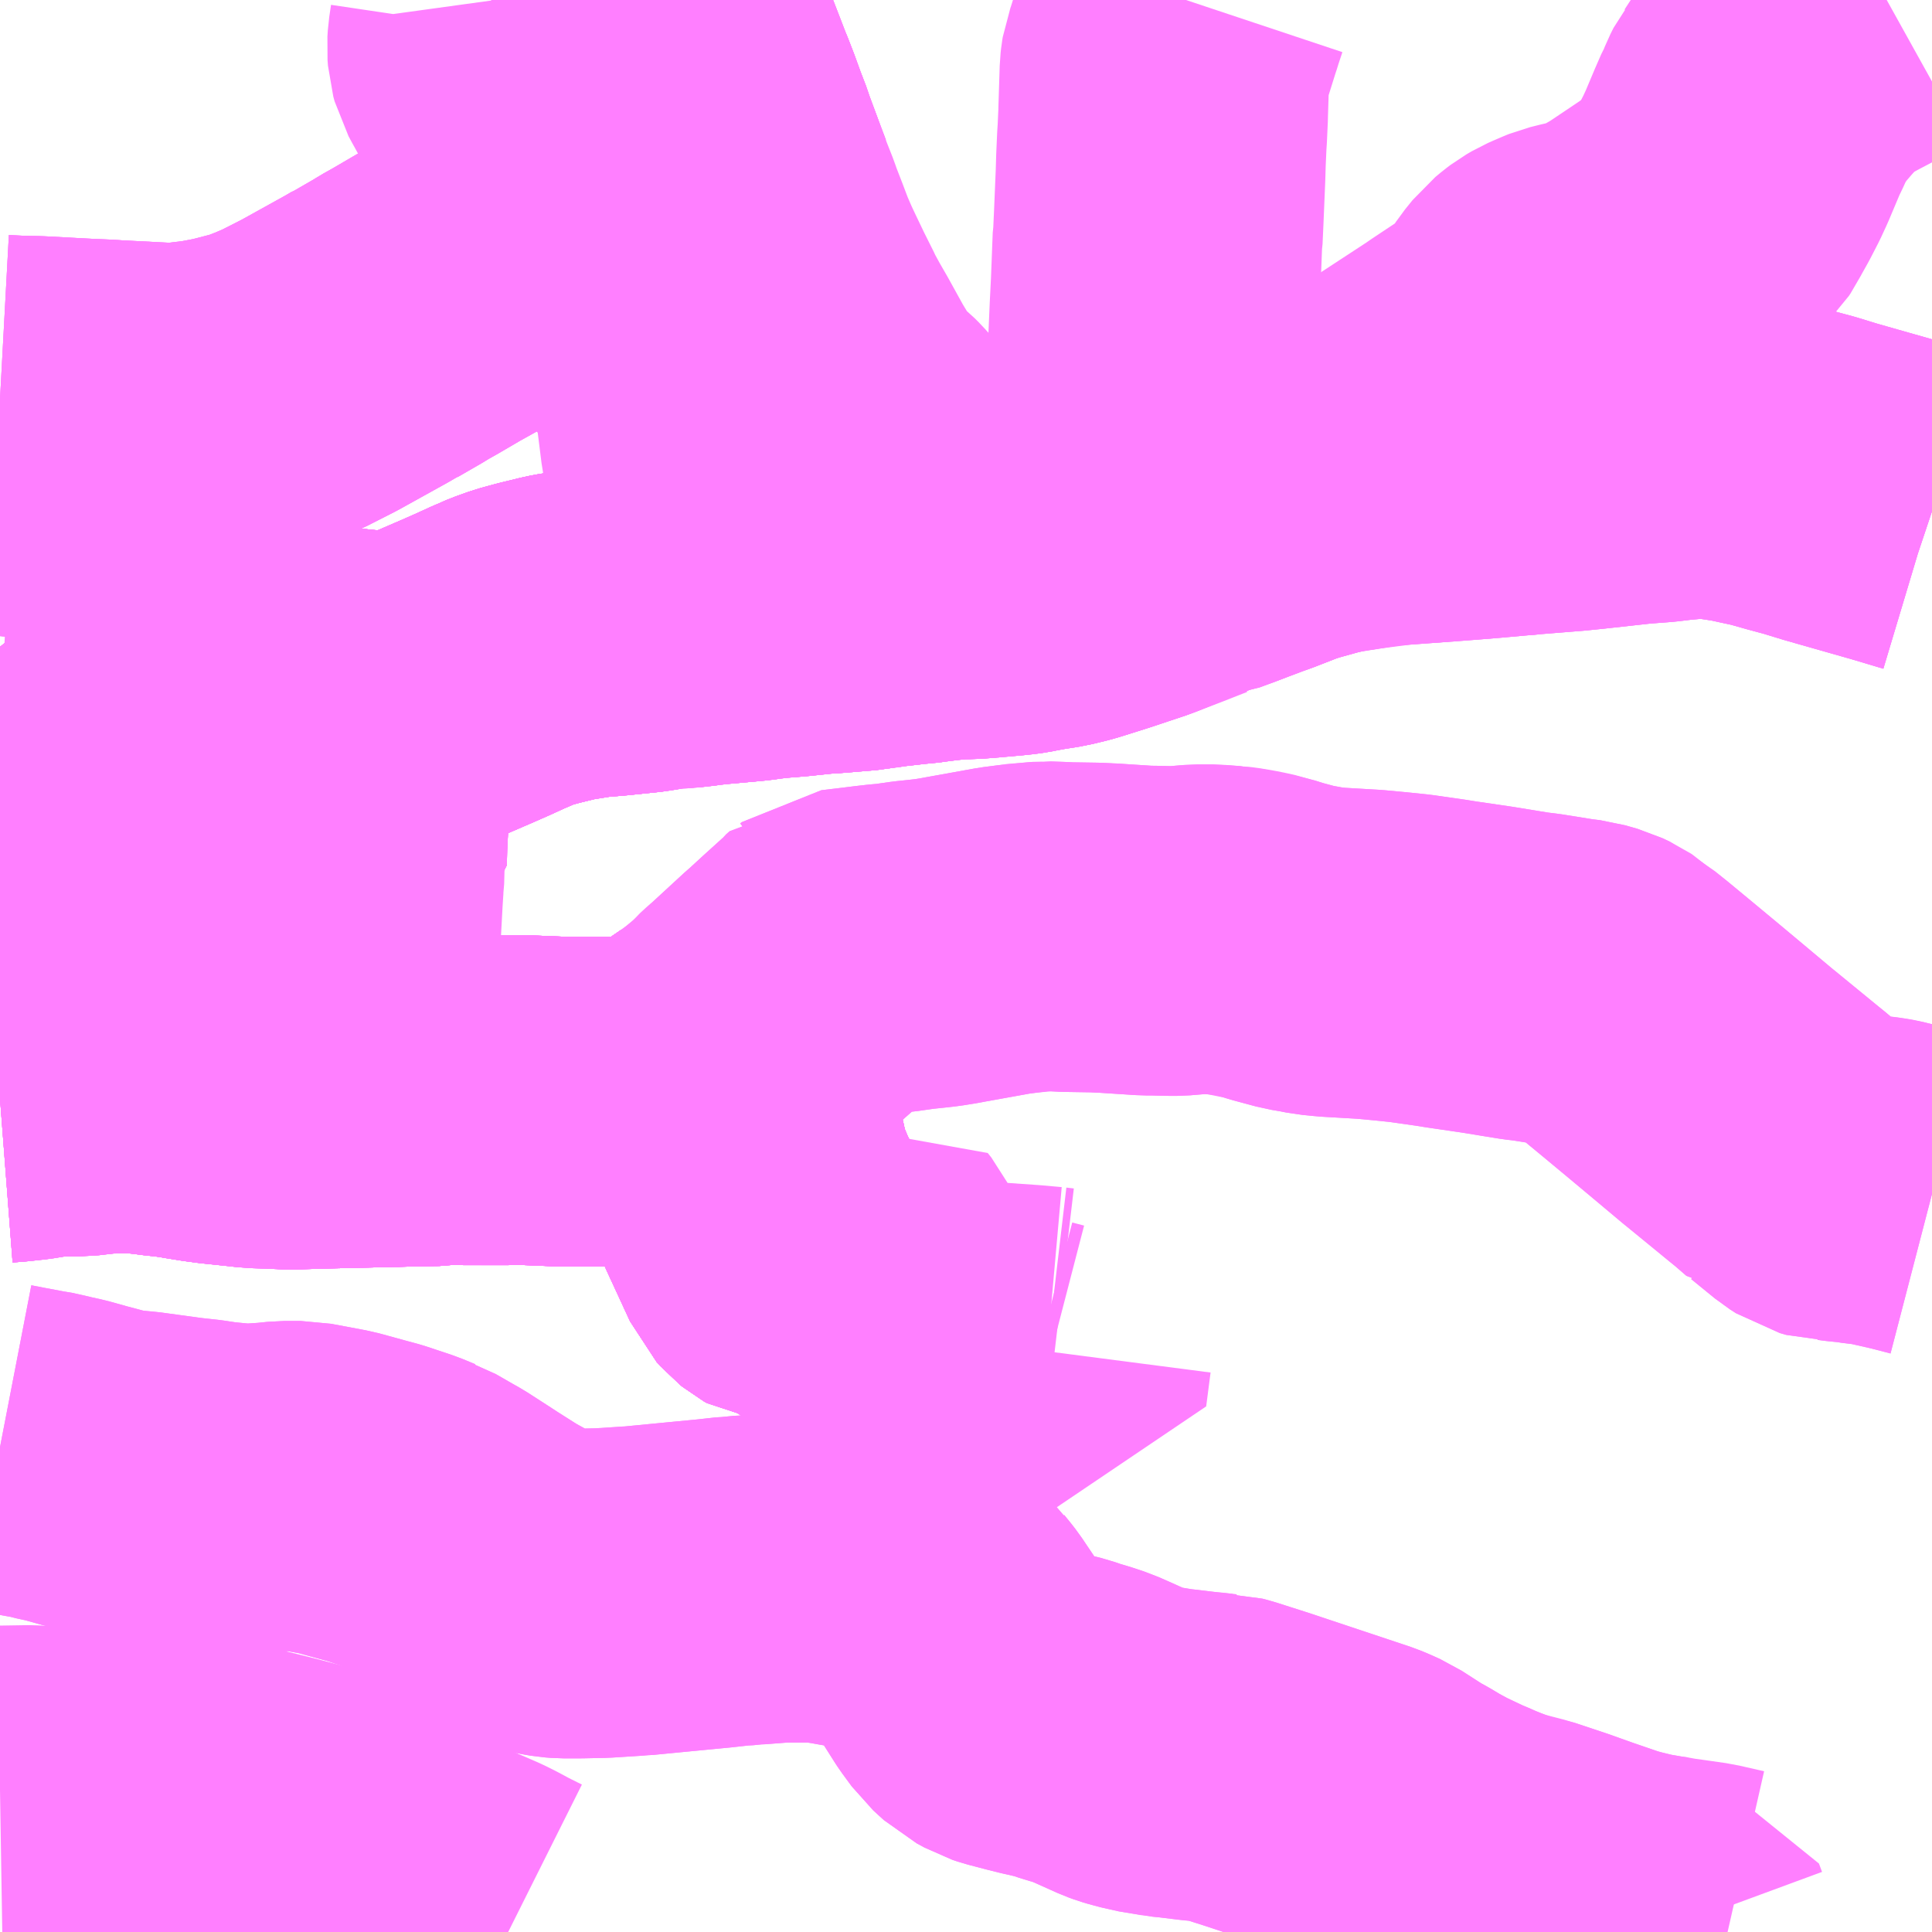 <?xml version="1.0" encoding="UTF-8"?>
<svg  xmlns="http://www.w3.org/2000/svg" xmlns:xlink="http://www.w3.org/1999/xlink" xmlns:go="http://purl.org/svgmap/profile" property="N07_001,N07_002,N07_003,N07_004,N07_005,N07_006,N07_007" viewBox="13825.195 -3713.379 4.395 4.395" go:dataArea="13825.1953125 -3713.37890625 4.39453125 4.39453125" >
<globalCoordinateSystem srsName="http://purl.org/crs/84" transform="matrix(100.0,0.0,0.0,-100.0,0.0,0.0)" />
<defs>
 <g id="p0" >
  <circle cx="0.0" cy="0.0" r="3" stroke="green" stroke-width="0.75" vector-effect="non-scaling-stroke" />
 </g>
</defs>
<g fill="none" fill-rule="evenodd" stroke="#FF00FF" stroke-width="0.75" opacity="0.5" vector-effect="non-scaling-stroke" stroke-linejoin="bevel" >
<path content="1,くびき野バス（株）,宮口線（中央病院・牧区方面）,12.5,10.5,10.5," xlink:title="1" d="M13825.195,-3710.881L13825.221,-3710.883L13825.307,-3710.895L13825.425,-3710.902L13825.49,-3710.903L13825.505,-3710.903L13825.544,-3710.899L13825.566,-3710.896L13825.595,-3710.893L13825.622,-3710.889L13825.633,-3710.887L13825.652,-3710.884L13825.664,-3710.882L13825.694,-3710.878L13825.751,-3710.872L13825.778,-3710.869L13825.812,-3710.868L13825.819,-3710.868L13825.856,-3710.866L13825.919,-3710.868L13826.087,-3710.872L13826.1,-3710.872L13826.117,-3710.873L13826.189,-3710.874L13826.216,-3710.878L13826.299,-3710.876L13826.347,-3710.876L13826.374,-3710.877L13826.472,-3710.873L13826.487,-3710.873L13826.617,-3710.873L13826.671,-3710.873L13826.685,-3710.875L13826.699,-3710.881L13826.712,-3710.889L13826.724,-3710.896L13826.728,-3710.898L13826.735,-3710.901L13826.783,-3710.929L13826.793,-3710.936L13826.818,-3710.953"/>
<path content="1,くびき野バス（株）,宮口線（中央病院・牧区方面）,12.5,10.5,10.5," xlink:title="1" d="M13826.818,-3710.953L13826.836,-3710.931L13826.843,-3710.92L13826.857,-3710.88L13826.86,-3710.868L13826.863,-3710.832L13826.885,-3710.739L13826.892,-3710.705L13826.904,-3710.673L13826.908,-3710.665L13826.915,-3710.647L13826.936,-3710.602L13826.969,-3710.53L13826.977,-3710.521L13826.982,-3710.517L13826.989,-3710.513L13827.014,-3710.51L13827.093,-3710.511L13827.094,-3710.601"/>
<path content="1,くびき野バス（株）,宮口線（中央病院・牧区方面）,12.5,10.5,10.5," xlink:title="1" d="M13826.818,-3710.953L13826.852,-3710.978L13826.893,-3711.012L13826.942,-3711.059L13827.006,-3711.118L13827.012,-3711.123L13827.049,-3711.157L13827.091,-3711.195L13827.094,-3711.199L13827.102,-3711.206L13827.104,-3711.206L13827.108,-3711.209L13827.158,-3711.215L13827.182,-3711.218L13827.208,-3711.221L13827.231,-3711.223L13827.273,-3711.229L13827.302,-3711.232L13827.328,-3711.235L13827.353,-3711.239L13827.369,-3711.242L13827.48,-3711.262L13827.511,-3711.266L13827.573,-3711.272L13827.603,-3711.271L13827.623,-3711.27L13827.687,-3711.269L13827.708,-3711.268L13827.712,-3711.268L13827.726,-3711.267L13827.803,-3711.262L13827.808,-3711.262L13827.818,-3711.262L13827.862,-3711.261L13827.871,-3711.261L13827.919,-3711.265L13827.954,-3711.265L13827.963,-3711.264L13827.992,-3711.262L13827.993,-3711.262L13828.002,-3711.261L13828.02,-3711.258L13828.026,-3711.257L13828.041,-3711.254L13828.059,-3711.25L13828.068,-3711.247L13828.073,-3711.246L13828.098,-3711.238L13828.15,-3711.224L13828.174,-3711.22L13828.194,-3711.216L13828.215,-3711.214L13828.224,-3711.213L13828.31,-3711.208L13828.353,-3711.204L13828.402,-3711.199L13828.472,-3711.189L13828.497,-3711.185L13828.579,-3711.173L13828.634,-3711.164L13828.665,-3711.159L13828.69,-3711.156L13828.765,-3711.144L13828.789,-3711.141L13828.817,-3711.133L13828.834,-3711.125L13828.837,-3711.123L13828.848,-3711.113L13828.887,-3711.084L13828.916,-3711.06L13828.939,-3711.041L13829.004,-3710.987L13829.065,-3710.936L13829.127,-3710.884L13829.247,-3710.786L13829.277,-3710.76L13829.279,-3710.76L13829.333,-3710.716L13829.347,-3710.707L13829.361,-3710.703L13829.376,-3710.703L13829.392,-3710.701L13829.412,-3710.699L13829.421,-3710.698L13829.48,-3710.69L13829.496,-3710.686L13829.54,-3710.676L13829.59,-3710.663"/>
<path content="1,くびき野バス（株）,岡田線,4.0,0.0,0.0," xlink:title="1" d="M13825.517,-3711.439L13825.564,-3711.44L13825.59,-3711.441L13825.606,-3711.442L13825.66,-3711.45L13825.727,-3711.45L13825.756,-3711.449L13825.787,-3711.446L13825.834,-3711.439L13825.841,-3711.438L13825.883,-3711.432L13825.968,-3711.416L13825.973,-3711.42L13825.974,-3711.461L13825.978,-3711.537L13825.987,-3711.584L13825.993,-3711.613L13825.994,-3711.619L13826.013,-3711.709L13826.025,-3711.773L13826.03,-3711.798"/>
<path content="1,くびき野バス（株）,岡田線,4.0,0.0,0.0," xlink:title="1" d="M13825.517,-3711.439L13825.518,-3711.451L13825.517,-3711.502L13825.517,-3711.518L13825.515,-3711.549L13825.515,-3711.569L13825.515,-3711.604L13825.513,-3711.66L13825.521,-3711.695L13825.527,-3711.717L13825.539,-3711.766L13825.542,-3711.781L13825.548,-3711.807L13825.553,-3711.838L13825.593,-3711.836L13825.639,-3711.832L13825.655,-3711.831L13825.681,-3711.828L13825.692,-3711.827L13825.816,-3711.818L13825.843,-3711.815L13825.964,-3711.804L13825.973,-3711.804L13826.03,-3711.798"/>
<path content="1,くびき野バス（株）,岡田線,4.0,0.0,0.0," xlink:title="1" d="M13825.195,-3711.456L13825.28,-3711.451L13825.299,-3711.45L13825.374,-3711.446L13825.432,-3711.444L13825.468,-3711.441L13825.517,-3711.439"/>
<path content="1,くびき野バス（株）,岡田線,4.0,0.0,0.0," xlink:title="1" d="M13826.03,-3711.798L13826.085,-3711.795L13826.102,-3711.796L13826.118,-3711.798L13826.134,-3711.802L13826.169,-3711.815L13826.195,-3711.825L13826.26,-3711.853L13826.294,-3711.868L13826.329,-3711.884L13826.348,-3711.892L13826.352,-3711.894L13826.359,-3711.897L13826.387,-3711.907L13826.42,-3711.916L13826.465,-3711.927L13826.479,-3711.93L13826.536,-3711.939L13826.584,-3711.943L13826.594,-3711.944L13826.661,-3711.951L13826.696,-3711.958L13826.767,-3711.963L13826.788,-3711.966L13826.816,-3711.969L13826.893,-3711.976L13826.903,-3711.977L13826.924,-3711.98L13826.95,-3711.983L13826.999,-3711.987L13827.066,-3711.994L13827.075,-3711.994L13827.159,-3712.001L13827.169,-3712.003L13827.205,-3712.008L13827.257,-3712.014L13827.288,-3712.017L13827.301,-3712.019L13827.311,-3712.02L13827.324,-3712.022L13827.344,-3712.024L13827.363,-3712.026L13827.38,-3712.027L13827.402,-3712.027L13827.439,-3712.03L13827.484,-3712.034L13827.503,-3712.036L13827.517,-3712.038L13827.532,-3712.041L13827.554,-3712.045L13827.592,-3712.051L13827.625,-3712.059L13827.692,-3712.08L13827.776,-3712.108L13827.916,-3712.165L13827.953,-3712.175L13827.991,-3712.19L13828.033,-3712.206L13828.051,-3712.212L13828.11,-3712.235L13828.135,-3712.243L13828.189,-3712.258L13828.218,-3712.265L13828.226,-3712.266L13828.282,-3712.275L13828.351,-3712.284L13828.355,-3712.285L13828.381,-3712.287L13828.477,-3712.294L13828.529,-3712.298L13828.578,-3712.302L13828.645,-3712.308L13828.661,-3712.309L13828.667,-3712.31L13828.767,-3712.318L13828.806,-3712.322L13828.915,-3712.334L13828.968,-3712.338L13829.001,-3712.342L13829.044,-3712.346L13829.063,-3712.348L13829.084,-3712.347L13829.113,-3712.343L13829.159,-3712.336L13829.191,-3712.329L13829.223,-3712.322L13829.269,-3712.309L13829.295,-3712.302L13829.31,-3712.298L13829.359,-3712.283L13829.387,-3712.275L13829.51,-3712.24L13829.557,-3712.226L13829.587,-3712.217L13829.59,-3712.216"/>
<path content="1,くびき野バス（株）,島田線,5.0,5.0,5.0," xlink:title="1" d="M13825.195,-3709.306L13825.257,-3709.307L13825.264,-3709.307L13825.298,-3709.305L13825.417,-3709.301L13825.503,-3709.297L13825.545,-3709.295L13825.56,-3709.295L13825.599,-3709.293L13825.622,-3709.29L13825.635,-3709.288L13825.676,-3709.279L13825.716,-3709.269L13825.737,-3709.263L13825.786,-3709.251L13825.822,-3709.242L13825.845,-3709.236L13825.864,-3709.231L13825.911,-3709.218L13825.936,-3709.211L13825.939,-3709.21L13825.969,-3709.19L13826.002,-3709.17L13826.041,-3709.144L13826.09,-3709.112L13826.126,-3709.089L13826.197,-3709.058L13826.209,-3709.052L13826.269,-3709.026L13826.289,-3709.016L13826.317,-3709.001L13826.351,-3708.984"/>
<path content="1,くびき野バス（株）,水科線,4.0,0.0,0.0," xlink:title="1" d="M13825.517,-3711.439L13825.564,-3711.44L13825.606,-3711.442L13825.66,-3711.45L13825.727,-3711.45L13825.756,-3711.449L13825.787,-3711.446L13825.834,-3711.439L13825.845,-3711.437L13825.883,-3711.432L13825.968,-3711.416L13825.973,-3711.42L13825.974,-3711.461L13825.978,-3711.537L13825.987,-3711.584L13825.993,-3711.613L13825.994,-3711.619L13826.013,-3711.709L13826.025,-3711.773L13826.03,-3711.798"/>
<path content="1,くびき野バス（株）,水科線,4.0,0.0,0.0," xlink:title="1" d="M13825.517,-3711.439L13825.518,-3711.451L13825.517,-3711.502L13825.517,-3711.518L13825.515,-3711.549L13825.515,-3711.569L13825.515,-3711.604L13825.513,-3711.66L13825.521,-3711.695L13825.527,-3711.717L13825.539,-3711.766L13825.542,-3711.781L13825.548,-3711.807L13825.553,-3711.838L13825.593,-3711.836L13825.639,-3711.832L13825.655,-3711.831L13825.681,-3711.828L13825.692,-3711.827L13825.816,-3711.818L13825.843,-3711.815L13825.964,-3711.804L13825.973,-3711.804L13826.03,-3711.798"/>
<path content="1,くびき野バス（株）,水科線,4.0,0.0,0.0," xlink:title="1" d="M13825.195,-3711.456L13825.28,-3711.451L13825.299,-3711.45L13825.374,-3711.446L13825.432,-3711.444L13825.468,-3711.441L13825.517,-3711.439"/>
<path content="1,くびき野バス（株）,水科線,4.0,0.0,0.0," xlink:title="1" d="M13826.03,-3711.798L13826.085,-3711.795L13826.118,-3711.798L13826.134,-3711.802L13826.169,-3711.815L13826.195,-3711.825L13826.26,-3711.853L13826.294,-3711.868L13826.329,-3711.884L13826.348,-3711.892L13826.352,-3711.894L13826.359,-3711.897L13826.387,-3711.907L13826.42,-3711.916L13826.465,-3711.927L13826.479,-3711.93L13826.536,-3711.939L13826.584,-3711.943L13826.594,-3711.944L13826.661,-3711.951L13826.696,-3711.958L13826.767,-3711.963L13826.788,-3711.966L13826.816,-3711.969L13826.893,-3711.976L13826.903,-3711.977L13826.924,-3711.98L13826.95,-3711.983L13826.999,-3711.987L13827.066,-3711.994L13827.075,-3711.994L13827.159,-3712.001L13827.169,-3712.003L13827.205,-3712.008L13827.257,-3712.014L13827.288,-3712.017L13827.301,-3712.019L13827.311,-3712.02L13827.324,-3712.022L13827.344,-3712.024L13827.363,-3712.026L13827.38,-3712.027L13827.402,-3712.027L13827.439,-3712.03L13827.484,-3712.034L13827.503,-3712.036L13827.517,-3712.038L13827.532,-3712.041L13827.554,-3712.045L13827.592,-3712.051L13827.625,-3712.059L13827.692,-3712.08L13827.776,-3712.108L13827.839,-3712.132L13827.895,-3712.154L13827.902,-3712.156L13827.916,-3712.165L13827.928,-3712.166L13828.051,-3712.212L13828.11,-3712.235L13828.135,-3712.243L13828.189,-3712.258L13828.218,-3712.265L13828.234,-3712.268L13828.262,-3712.273L13828.269,-3712.274L13828.282,-3712.275L13828.302,-3712.279L13828.342,-3712.284L13828.351,-3712.284L13828.355,-3712.285L13828.381,-3712.287L13828.477,-3712.294L13828.529,-3712.298L13828.578,-3712.302L13828.645,-3712.308L13828.661,-3712.309L13828.667,-3712.31L13828.767,-3712.318L13828.806,-3712.322L13828.915,-3712.334L13828.968,-3712.338L13829.001,-3712.342L13829.044,-3712.346L13829.063,-3712.348L13829.084,-3712.347L13829.113,-3712.343L13829.159,-3712.336L13829.162,-3712.335L13829.223,-3712.322L13829.269,-3712.309L13829.295,-3712.302L13829.31,-3712.298L13829.359,-3712.283L13829.387,-3712.275L13829.51,-3712.24L13829.557,-3712.226L13829.587,-3712.217L13829.59,-3712.216"/>
<path content="1,くびき野バス（株）,清里線_01_on,3.5,3.0,3.0," xlink:title="1" d="M13825.195,-3710.087L13825.226,-3710.081L13825.274,-3710.072L13825.298,-3710.068L13825.312,-3710.064L13825.344,-3710.057L13825.387,-3710.045L13825.436,-3710.032L13825.456,-3710.027L13825.468,-3710.024L13825.509,-3710.022L13825.61,-3710.008L13825.612,-3710.008L13825.649,-3710.004L13825.669,-3710.001L13825.681,-3709.999L13825.722,-3709.995L13825.747,-3709.993L13825.768,-3709.993L13825.813,-3709.996L13825.842,-3709.999L13825.879,-3709.999L13825.959,-3709.984L13826.021,-3709.967L13826.047,-3709.96L13826.104,-3709.941L13826.133,-3709.929L13826.136,-3709.928L13826.176,-3709.905L13826.192,-3709.896L13826.237,-3709.867L13826.26,-3709.852L13826.301,-3709.826L13826.317,-3709.816L13826.375,-3709.784L13826.401,-3709.771L13826.425,-3709.763L13826.452,-3709.757L13826.464,-3709.755L13826.477,-3709.754L13826.515,-3709.754L13826.564,-3709.755L13826.627,-3709.759L13826.639,-3709.76L13826.644,-3709.76L13826.716,-3709.767L13826.82,-3709.777L13826.865,-3709.782L13826.871,-3709.782L13826.901,-3709.785L13826.907,-3709.785L13826.972,-3709.79L13827.042,-3709.79L13827.076,-3709.788L13827.092,-3709.785L13827.1,-3709.784L13827.122,-3709.78L13827.18,-3709.77L13827.198,-3709.767L13827.21,-3709.765L13827.219,-3709.762L13827.23,-3709.759L13827.24,-3709.756L13827.246,-3709.754L13827.269,-3709.743L13827.278,-3709.738L13827.298,-3709.724L13827.319,-3709.705L13827.325,-3709.696L13827.338,-3709.68L13827.345,-3709.671L13827.38,-3709.619L13827.411,-3709.57L13827.413,-3709.567L13827.435,-3709.537L13827.447,-3709.526L13827.458,-3709.516L13827.471,-3709.509L13827.48,-3709.504L13827.492,-3709.5L13827.534,-3709.489L13827.558,-3709.483L13827.576,-3709.479L13827.605,-3709.472L13827.609,-3709.471L13827.635,-3709.462L13827.65,-3709.458L13827.68,-3709.448L13827.705,-3709.437L13827.754,-3709.415L13827.765,-3709.411L13827.775,-3709.408L13827.783,-3709.406L13827.794,-3709.403L13827.801,-3709.401L13827.813,-3709.399L13827.85,-3709.393L13827.854,-3709.392L13827.874,-3709.39L13827.922,-3709.384L13827.962,-3709.38L13827.97,-3709.38L13827.985,-3709.376L13828.057,-3709.353L13828.081,-3709.345L13828.099,-3709.339L13828.285,-3709.277L13828.297,-3709.272L13828.317,-3709.263L13828.373,-3709.227L13828.395,-3709.215L13828.42,-3709.2L13828.453,-3709.182L13828.508,-3709.156L13828.525,-3709.149L13828.543,-3709.141L13828.563,-3709.133L13828.576,-3709.128L13828.597,-3709.12L13828.659,-3709.104L13828.731,-3709.08L13828.787,-3709.06L13828.857,-3709.036L13828.883,-3709.029L13828.924,-3709.019L13828.937,-3709.017L13828.96,-3709.013L13828.981,-3709.01L13828.988,-3708.991L13828.991,-3708.984"/>
<path content="1,くびき野バス（株）,清里線_02_on,7.5,4.0,4.0," xlink:title="1" d="M13825.195,-3710.087L13825.226,-3710.081L13825.274,-3710.072L13825.298,-3710.068L13825.312,-3710.064L13825.344,-3710.057L13825.387,-3710.045L13825.436,-3710.032L13825.456,-3710.027L13825.509,-3710.022L13825.612,-3710.008L13825.649,-3710.004L13825.669,-3710.001L13825.681,-3709.999L13825.722,-3709.995L13825.747,-3709.993L13825.768,-3709.993L13825.813,-3709.996L13825.842,-3709.999L13825.879,-3709.999L13825.959,-3709.984L13826.021,-3709.967L13826.047,-3709.96L13826.104,-3709.941L13826.133,-3709.929L13826.136,-3709.928L13826.176,-3709.905L13826.192,-3709.896L13826.237,-3709.867L13826.26,-3709.852L13826.301,-3709.826L13826.317,-3709.816L13826.375,-3709.784L13826.401,-3709.771L13826.425,-3709.763L13826.452,-3709.757L13826.464,-3709.755L13826.477,-3709.754L13826.515,-3709.754L13826.564,-3709.755L13826.627,-3709.759L13826.639,-3709.76L13826.644,-3709.76L13826.716,-3709.767L13826.82,-3709.777L13826.865,-3709.782L13826.871,-3709.782L13826.901,-3709.785L13826.907,-3709.785L13826.972,-3709.79L13827.042,-3709.79L13827.076,-3709.788L13827.092,-3709.785L13827.1,-3709.784L13827.122,-3709.78L13827.18,-3709.77L13827.198,-3709.767L13827.21,-3709.765L13827.219,-3709.762L13827.23,-3709.759L13827.24,-3709.756L13827.246,-3709.754L13827.269,-3709.743L13827.278,-3709.738L13827.298,-3709.724L13827.319,-3709.705L13827.325,-3709.696L13827.338,-3709.68L13827.345,-3709.671L13827.38,-3709.619L13827.413,-3709.567L13827.435,-3709.537L13827.447,-3709.526L13827.458,-3709.516L13827.471,-3709.509L13827.48,-3709.504L13827.492,-3709.5L13827.534,-3709.489L13827.558,-3709.483L13827.576,-3709.479L13827.605,-3709.472L13827.609,-3709.471L13827.635,-3709.462L13827.65,-3709.458L13827.68,-3709.448L13827.705,-3709.437L13827.754,-3709.415L13827.765,-3709.411L13827.775,-3709.408L13827.783,-3709.406L13827.794,-3709.403L13827.801,-3709.401L13827.813,-3709.399L13827.854,-3709.392L13827.874,-3709.39L13827.925,-3709.384L13827.938,-3709.383L13827.962,-3709.38L13827.97,-3709.38L13827.985,-3709.376L13828.057,-3709.353L13828.081,-3709.345L13828.099,-3709.339L13828.285,-3709.277L13828.297,-3709.272L13828.317,-3709.263L13828.373,-3709.227L13828.395,-3709.215L13828.42,-3709.2L13828.453,-3709.182L13828.508,-3709.156L13828.525,-3709.149L13828.543,-3709.141L13828.563,-3709.133L13828.576,-3709.128L13828.612,-3709.115L13828.629,-3709.109L13828.659,-3709.104L13828.731,-3709.08L13828.787,-3709.06L13828.857,-3709.036L13828.883,-3709.029L13828.924,-3709.019L13828.937,-3709.017L13828.96,-3709.013L13828.981,-3709.01L13828.99,-3709.008L13829.019,-3709.004L13829.068,-3708.997L13829.081,-3708.994L13829.125,-3708.984"/>
<path content="1,くびき野バス（株）,真砂線（三和区方面）,4.0,0.0,0.0," xlink:title="1" d="M13825.517,-3711.439L13825.564,-3711.44L13825.59,-3711.441L13825.606,-3711.442L13825.66,-3711.45L13825.727,-3711.45L13825.756,-3711.449L13825.787,-3711.446L13825.834,-3711.439L13825.916,-3711.426L13825.929,-3711.423L13825.968,-3711.416L13825.973,-3711.42L13825.974,-3711.461L13825.978,-3711.537L13825.987,-3711.584L13825.993,-3711.613L13825.994,-3711.619L13826.013,-3711.709L13826.025,-3711.773L13826.03,-3711.798"/>
<path content="1,くびき野バス（株）,真砂線（三和区方面）,4.0,0.0,0.0," xlink:title="1" d="M13825.517,-3711.439L13825.518,-3711.451L13825.517,-3711.502L13825.517,-3711.518L13825.515,-3711.549L13825.515,-3711.569L13825.515,-3711.604L13825.513,-3711.66L13825.521,-3711.695L13825.527,-3711.717L13825.539,-3711.766L13825.542,-3711.781L13825.548,-3711.807L13825.553,-3711.838L13825.593,-3711.836L13825.639,-3711.832L13825.655,-3711.831L13825.681,-3711.828L13825.692,-3711.827L13825.816,-3711.818L13825.843,-3711.815L13825.964,-3711.804L13825.973,-3711.804L13826.03,-3711.798"/>
<path content="1,くびき野バス（株）,真砂線（三和区方面）,4.0,0.0,0.0," xlink:title="1" d="M13825.195,-3711.456L13825.28,-3711.451L13825.299,-3711.45L13825.374,-3711.446L13825.432,-3711.444L13825.468,-3711.441L13825.517,-3711.439"/>
<path content="1,くびき野バス（株）,真砂線（三和区方面）,4.0,0.0,0.0," xlink:title="1" d="M13826.03,-3711.798L13826.085,-3711.795L13826.102,-3711.796L13826.118,-3711.798L13826.134,-3711.802L13826.169,-3711.815L13826.195,-3711.825L13826.26,-3711.853L13826.294,-3711.868L13826.329,-3711.884L13826.348,-3711.892L13826.352,-3711.894L13826.359,-3711.897L13826.387,-3711.907L13826.42,-3711.916L13826.465,-3711.927L13826.479,-3711.93L13826.536,-3711.939L13826.584,-3711.943L13826.594,-3711.944L13826.661,-3711.951L13826.696,-3711.958L13826.767,-3711.963L13826.788,-3711.966L13826.816,-3711.969L13826.893,-3711.976L13826.903,-3711.977L13826.924,-3711.98L13826.95,-3711.983L13826.999,-3711.987L13827.066,-3711.994L13827.075,-3711.994L13827.159,-3712.001L13827.169,-3712.003L13827.205,-3712.008L13827.257,-3712.014L13827.288,-3712.017L13827.301,-3712.019L13827.311,-3712.02L13827.324,-3712.022L13827.344,-3712.024L13827.363,-3712.026L13827.38,-3712.027L13827.402,-3712.027L13827.439,-3712.03L13827.484,-3712.034L13827.503,-3712.036L13827.517,-3712.038L13827.532,-3712.041L13827.554,-3712.045L13827.592,-3712.051L13827.625,-3712.059L13827.692,-3712.08L13827.776,-3712.108L13827.916,-3712.165L13827.928,-3712.166L13827.991,-3712.19L13828.033,-3712.206L13828.051,-3712.212L13828.11,-3712.235L13828.135,-3712.243L13828.189,-3712.258L13828.218,-3712.265L13828.234,-3712.268L13828.259,-3712.272L13828.282,-3712.275L13828.29,-3712.305L13828.298,-3712.349L13828.301,-3712.365L13828.303,-3712.373L13828.307,-3712.378L13828.31,-3712.383L13828.313,-3712.385L13828.325,-3712.394L13828.358,-3712.415L13828.378,-3712.428L13828.514,-3712.517L13828.524,-3712.524L13828.548,-3712.54L13828.631,-3712.595L13828.651,-3712.611L13828.656,-3712.617L13828.677,-3712.658L13828.683,-3712.667L13828.7,-3712.688L13828.712,-3712.698L13828.72,-3712.704L13828.732,-3712.711L13828.741,-3712.715L13828.762,-3712.724L13828.767,-3712.726L13828.791,-3712.732L13828.829,-3712.74L13828.841,-3712.743L13828.85,-3712.747L13828.859,-3712.751L13828.882,-3712.763L13828.891,-3712.769L13828.912,-3712.781L13828.925,-3712.789L13829.004,-3712.842L13829.016,-3712.851L13829.034,-3712.863L13829.052,-3712.874L13829.087,-3712.912L13829.089,-3712.914L13829.093,-3712.92L13829.098,-3712.93L13829.117,-3712.964L13829.134,-3712.997L13829.146,-3713.023L13829.17,-3713.08L13829.173,-3713.088L13829.183,-3713.108L13829.188,-3713.119L13829.194,-3713.134L13829.198,-3713.142L13829.201,-3713.148L13829.205,-3713.153L13829.231,-3713.193L13829.261,-3713.228L13829.278,-3713.247L13829.306,-3713.274L13829.335,-3713.297L13829.347,-3713.305L13829.36,-3713.312L13829.384,-3713.325L13829.424,-3713.346L13829.449,-3713.359L13829.469,-3713.369L13829.487,-3713.379"/>
<path content="1,くびき野バス（株）,高田・くびき駅線（増田線）,3.0,0.0,0.0," xlink:title="1" d="M13825.517,-3711.439L13825.564,-3711.44L13825.6,-3711.441L13825.606,-3711.442L13825.66,-3711.45L13825.727,-3711.45L13825.756,-3711.449L13825.787,-3711.446L13825.834,-3711.439L13825.916,-3711.426L13825.929,-3711.423L13825.968,-3711.416L13825.973,-3711.42L13825.974,-3711.461L13825.978,-3711.537L13825.987,-3711.584L13825.993,-3711.613L13825.994,-3711.619L13826.013,-3711.709L13826.025,-3711.773L13826.03,-3711.798"/>
<path content="1,くびき野バス（株）,高田・くびき駅線（増田線）,3.0,0.0,0.0," xlink:title="1" d="M13825.517,-3711.439L13825.518,-3711.451L13825.517,-3711.502L13825.517,-3711.518L13825.515,-3711.549L13825.515,-3711.569L13825.515,-3711.604L13825.513,-3711.66L13825.521,-3711.695L13825.527,-3711.717L13825.539,-3711.766L13825.542,-3711.781L13825.548,-3711.807L13825.553,-3711.838L13825.593,-3711.836L13825.613,-3711.835L13825.639,-3711.832L13825.653,-3711.831L13825.681,-3711.828L13825.692,-3711.827L13825.816,-3711.818L13825.843,-3711.815L13825.964,-3711.804L13825.973,-3711.804L13826.03,-3711.798"/>
<path content="1,くびき野バス（株）,高田・くびき駅線（増田線）,3.0,0.0,0.0," xlink:title="1" d="M13825.195,-3711.456L13825.28,-3711.451L13825.299,-3711.45L13825.374,-3711.446L13825.432,-3711.444L13825.468,-3711.441L13825.517,-3711.439"/>
<path content="1,くびき野バス（株）,高田・くびき駅線（増田線）,3.0,0.0,0.0," xlink:title="1" d="M13826.03,-3711.798L13826.085,-3711.795L13826.112,-3711.797L13826.118,-3711.798L13826.134,-3711.802L13826.169,-3711.815L13826.195,-3711.825L13826.26,-3711.853L13826.294,-3711.868L13826.329,-3711.884L13826.348,-3711.892L13826.352,-3711.894L13826.359,-3711.897L13826.387,-3711.907L13826.42,-3711.916L13826.465,-3711.927L13826.479,-3711.93L13826.536,-3711.939L13826.579,-3711.943L13826.584,-3711.943L13826.594,-3711.944L13826.661,-3711.951L13826.696,-3711.958L13826.767,-3711.963L13826.788,-3711.966L13826.816,-3711.969L13826.893,-3711.976L13826.903,-3711.977L13826.924,-3711.98L13826.95,-3711.983L13826.999,-3711.987L13827.066,-3711.994L13827.075,-3711.994L13827.159,-3712.001L13827.169,-3712.003L13827.205,-3712.008L13827.257,-3712.014L13827.288,-3712.017L13827.301,-3712.019L13827.311,-3712.02L13827.324,-3712.022L13827.344,-3712.024L13827.363,-3712.026L13827.38,-3712.027L13827.402,-3712.027L13827.439,-3712.03L13827.484,-3712.034L13827.503,-3712.036L13827.517,-3712.038L13827.532,-3712.041L13827.554,-3712.045L13827.592,-3712.051L13827.625,-3712.059L13827.692,-3712.08L13827.776,-3712.108L13827.77,-3712.124L13827.755,-3712.151L13827.75,-3712.166L13827.748,-3712.183L13827.746,-3712.207L13827.749,-3712.231L13827.77,-3712.294L13827.78,-3712.329L13827.784,-3712.348L13827.786,-3712.349L13827.808,-3712.425L13827.81,-3712.433L13827.812,-3712.492L13827.814,-3712.512L13827.815,-3712.565L13827.817,-3712.577L13827.821,-3712.671L13827.824,-3712.731L13827.828,-3712.835L13827.829,-3712.841L13827.831,-3712.885L13827.835,-3712.981L13827.836,-3713.015L13827.838,-3713.06L13827.839,-3713.075L13827.841,-3713.119L13827.841,-3713.123L13827.844,-3713.218L13827.845,-3713.227L13827.846,-3713.233L13827.85,-3713.244L13827.876,-3713.327L13827.88,-3713.339L13827.882,-3713.346L13827.893,-3713.379"/>
<path content="1,くびき野バス（株）,高田・浦川原線（浦川原・三和区方面）,5.0,4.0,4.0," xlink:title="1" d="M13825.517,-3711.439L13825.564,-3711.44L13825.584,-3711.441L13825.59,-3711.441L13825.606,-3711.442L13825.66,-3711.45L13825.727,-3711.45L13825.756,-3711.449L13825.787,-3711.446L13825.834,-3711.439L13825.857,-3711.435L13825.883,-3711.432L13825.968,-3711.416L13825.973,-3711.42L13825.974,-3711.461L13825.978,-3711.537L13825.987,-3711.584L13825.993,-3711.613L13825.994,-3711.619L13826.013,-3711.709L13826.025,-3711.773L13826.03,-3711.798"/>
<path content="1,くびき野バス（株）,高田・浦川原線（浦川原・三和区方面）,5.0,4.0,4.0," xlink:title="1" d="M13825.517,-3711.439L13825.518,-3711.451L13825.517,-3711.502L13825.517,-3711.518L13825.515,-3711.549L13825.515,-3711.569L13825.515,-3711.604L13825.513,-3711.66L13825.521,-3711.695L13825.527,-3711.717L13825.539,-3711.766L13825.542,-3711.781L13825.548,-3711.807L13825.553,-3711.838L13825.593,-3711.836L13825.639,-3711.832L13825.655,-3711.831L13825.681,-3711.828L13825.692,-3711.827L13825.816,-3711.818L13825.843,-3711.815L13825.964,-3711.804L13825.973,-3711.804L13826.03,-3711.798"/>
<path content="1,くびき野バス（株）,高田・浦川原線（浦川原・三和区方面）,5.0,4.0,4.0," xlink:title="1" d="M13825.195,-3711.456L13825.28,-3711.451L13825.299,-3711.45L13825.374,-3711.446L13825.432,-3711.444L13825.468,-3711.441L13825.517,-3711.439"/>
<path content="1,くびき野バス（株）,高田・浦川原線（浦川原・三和区方面）,5.0,4.0,4.0," xlink:title="1" d="M13826.03,-3711.798L13826.085,-3711.795L13826.102,-3711.796L13826.118,-3711.798L13826.134,-3711.802L13826.169,-3711.815L13826.195,-3711.825L13826.26,-3711.853L13826.294,-3711.868L13826.329,-3711.884L13826.348,-3711.892L13826.352,-3711.894L13826.359,-3711.897L13826.387,-3711.907L13826.42,-3711.916L13826.465,-3711.927L13826.479,-3711.93L13826.536,-3711.939L13826.584,-3711.943L13826.594,-3711.944L13826.661,-3711.951L13826.696,-3711.958L13826.767,-3711.963L13826.788,-3711.966L13826.816,-3711.969L13826.893,-3711.976L13826.903,-3711.977L13826.924,-3711.98L13826.95,-3711.983L13826.999,-3711.987L13827.066,-3711.994L13827.075,-3711.994L13827.159,-3712.001L13827.169,-3712.003L13827.205,-3712.008L13827.257,-3712.014L13827.288,-3712.017L13827.301,-3712.019L13827.311,-3712.02L13827.324,-3712.022L13827.344,-3712.024L13827.363,-3712.026L13827.38,-3712.027L13827.402,-3712.027L13827.439,-3712.03L13827.484,-3712.034L13827.503,-3712.036L13827.517,-3712.038L13827.532,-3712.041L13827.554,-3712.045L13827.592,-3712.051L13827.635,-3712.062L13827.692,-3712.08L13827.776,-3712.108L13827.916,-3712.165L13827.973,-3712.183L13827.991,-3712.19L13828.033,-3712.206L13828.051,-3712.212L13828.11,-3712.235L13828.135,-3712.243L13828.189,-3712.258L13828.218,-3712.265L13828.234,-3712.268L13828.282,-3712.275L13828.304,-3712.279L13828.342,-3712.284L13828.351,-3712.284L13828.355,-3712.285L13828.381,-3712.287L13828.477,-3712.294L13828.529,-3712.298L13828.578,-3712.302L13828.645,-3712.308L13828.661,-3712.309L13828.667,-3712.31L13828.767,-3712.318L13828.806,-3712.322L13828.915,-3712.334L13828.968,-3712.338L13829.001,-3712.342L13829.044,-3712.346L13829.063,-3712.348L13829.084,-3712.347L13829.113,-3712.343L13829.159,-3712.336L13829.19,-3712.329L13829.223,-3712.322L13829.269,-3712.309L13829.295,-3712.302L13829.31,-3712.298L13829.359,-3712.283L13829.387,-3712.275L13829.51,-3712.24L13829.557,-3712.226L13829.587,-3712.217L13829.59,-3712.216"/>
<path content="1,新潟交通（株）・越後交通（株）,高田・直江津線,15.0,15.0,15.0," xlink:title="1" d="M13825.195,-3711.932L13825.196,-3711.943L13825.195,-3711.99L13825.195,-3712.022L13825.2,-3712.111L13825.2,-3712.132L13825.199,-3712.148L13825.199,-3712.156L13825.198,-3712.165L13825.195,-3712.182L13825.195,-3712.183"/>
<path content="1,新潟交通（株）・越後交通（株）,高田・直江津線,15.0,15.0,15.0," xlink:title="1" d="M13825.195,-3712.47L13825.232,-3712.468L13825.277,-3712.467L13825.39,-3712.461L13825.414,-3712.46L13825.436,-3712.459L13825.449,-3712.458L13825.586,-3712.451L13825.621,-3712.454L13825.629,-3712.455L13825.669,-3712.46L13825.711,-3712.468L13825.732,-3712.473L13825.774,-3712.484L13825.78,-3712.485L13825.794,-3712.49L13825.817,-3712.499L13825.825,-3712.502L13825.86,-3712.517L13825.921,-3712.548L13826.031,-3712.609L13826.048,-3712.619L13826.051,-3712.62L13826.103,-3712.65L13826.114,-3712.657L13826.139,-3712.671L13826.192,-3712.702L13826.305,-3712.765L13826.337,-3712.785L13826.384,-3712.81L13826.404,-3712.821L13826.429,-3712.831L13826.485,-3712.848L13826.507,-3712.854L13826.537,-3712.86L13826.67,-3712.887L13826.713,-3712.898L13826.805,-3712.917L13826.825,-3712.922L13826.859,-3712.929L13826.844,-3712.969L13826.818,-3713.039L13826.815,-3713.049L13826.8,-3713.088L13826.799,-3713.091L13826.787,-3713.124L13826.782,-3713.137L13826.775,-3713.155L13826.77,-3713.167L13826.76,-3713.193L13826.743,-3713.237L13826.73,-3713.269L13826.699,-3713.35L13826.688,-3713.379"/>
<path content="1,西武バス（株）,上越線,2.0,2.0,2.0," xlink:title="1" d="M13825.195,-3711.94L13825.196,-3711.943L13825.195,-3711.99L13825.195,-3712.022L13825.2,-3712.111L13825.2,-3712.132L13825.199,-3712.148L13825.199,-3712.156L13825.198,-3712.165L13825.195,-3712.182L13825.195,-3712.183"/>
<path content="1,西武バス（株）,上越線,2.0,2.0,2.0," xlink:title="1" d="M13826.688,-3713.379L13826.699,-3713.35L13826.73,-3713.269L13826.743,-3713.237L13826.76,-3713.193L13826.77,-3713.167L13826.775,-3713.155L13826.782,-3713.137L13826.787,-3713.124L13826.799,-3713.091L13826.8,-3713.088L13826.815,-3713.049L13826.818,-3713.039L13826.844,-3712.969L13826.859,-3712.929L13826.862,-3712.921L13826.877,-3712.883L13826.881,-3712.871L13826.886,-3712.858L13826.898,-3712.827L13826.912,-3712.79L13826.915,-3712.783L13826.925,-3712.76L13826.93,-3712.749L13826.938,-3712.732L13826.96,-3712.686L13826.967,-3712.672L13826.971,-3712.664L13826.973,-3712.66L13826.984,-3712.638L13826.987,-3712.631L13827.005,-3712.598L13827.024,-3712.565L13827.061,-3712.498L13827.078,-3712.47L13827.089,-3712.453L13827.112,-3712.415L13827.119,-3712.413L13827.147,-3712.39L13827.156,-3712.381L13827.164,-3712.372L13827.166,-3712.369L13827.199,-3712.324L13827.254,-3712.241L13827.275,-3712.205L13827.277,-3712.201L13827.313,-3712.139L13827.32,-3712.128L13827.38,-3712.027L13827.363,-3712.026L13827.344,-3712.024L13827.324,-3712.022L13827.311,-3712.02L13827.301,-3712.019L13827.288,-3712.017L13827.257,-3712.014L13827.205,-3712.008L13827.181,-3712.004L13827.169,-3712.003L13827.159,-3712.001L13827.075,-3711.994L13827.066,-3711.994L13826.999,-3711.987L13826.95,-3711.983L13826.924,-3711.98L13826.903,-3711.977L13826.893,-3711.976L13826.816,-3711.969L13826.788,-3711.966L13826.767,-3711.963L13826.737,-3711.96L13826.696,-3711.958L13826.685,-3711.955L13826.661,-3711.951L13826.594,-3711.944L13826.584,-3711.943L13826.536,-3711.939L13826.479,-3711.93L13826.465,-3711.927L13826.42,-3711.916L13826.387,-3711.907L13826.359,-3711.897L13826.352,-3711.894L13826.348,-3711.892L13826.329,-3711.884L13826.294,-3711.868L13826.26,-3711.853L13826.195,-3711.825L13826.169,-3711.815L13826.134,-3711.802L13826.118,-3711.798L13826.1,-3711.796L13826.085,-3711.795L13826.07,-3711.796L13826.03,-3711.798L13825.973,-3711.804L13825.964,-3711.804L13825.843,-3711.815L13825.816,-3711.818L13825.692,-3711.827L13825.681,-3711.828L13825.647,-3711.831L13825.639,-3711.832L13825.593,-3711.836L13825.553,-3711.838L13825.522,-3711.84L13825.425,-3711.849L13825.363,-3711.854L13825.266,-3711.863L13825.224,-3711.868L13825.203,-3711.869L13825.195,-3711.873"/>
<path content="1,頸城自動車（株）,バロー・中央病院線,10.0,8.5,8.5," xlink:title="1" d="M13827.577,-3710.305L13827.567,-3710.228L13827.54,-3710.235"/>
<path content="1,頸城自動車（株）,バロー・中央病院線,10.0,8.5,8.5," xlink:title="1" d="M13827.577,-3710.305L13827.594,-3710.303"/>
<path content="1,頸城自動車（株）,バロー・中央病院線,10.0,8.5,8.5," xlink:title="1" d="M13827.094,-3710.601L13827.093,-3710.511L13827.128,-3710.513L13827.139,-3710.516L13827.149,-3710.522L13827.157,-3710.512L13827.158,-3710.51L13827.158,-3710.507L13827.159,-3710.505L13827.158,-3710.498L13827.15,-3710.443L13827.151,-3710.426L13827.153,-3710.408L13827.185,-3710.324L13827.267,-3710.322L13827.312,-3710.323L13827.338,-3710.322L13827.389,-3710.319L13827.532,-3710.309L13827.577,-3710.305"/>
<path content="1,頸城自動車（株）,リージョンプラザ・富岡線,8.0,8.0,8.0," xlink:title="1" d="M13825.517,-3711.439L13825.468,-3711.441L13825.432,-3711.444L13825.374,-3711.446L13825.299,-3711.45L13825.28,-3711.451L13825.195,-3711.456"/>
<path content="1,頸城自動車（株）,リージョンプラザ・富岡線,8.0,8.0,8.0," xlink:title="1" d="M13825.517,-3711.439L13825.557,-3711.439L13825.564,-3711.44L13825.59,-3711.441L13825.606,-3711.442L13825.66,-3711.45L13825.727,-3711.45L13825.756,-3711.449L13825.787,-3711.446L13825.834,-3711.439L13825.883,-3711.432L13825.916,-3711.426L13825.929,-3711.423L13825.968,-3711.416L13825.973,-3711.42L13825.974,-3711.461L13825.978,-3711.537L13825.987,-3711.584L13825.993,-3711.613L13825.994,-3711.619L13826.013,-3711.709L13826.025,-3711.773L13826.03,-3711.798"/>
<path content="1,頸城自動車（株）,リージョンプラザ・富岡線,8.0,8.0,8.0," xlink:title="1" d="M13826.03,-3711.798L13825.973,-3711.804L13825.964,-3711.804L13825.843,-3711.815L13825.816,-3711.818L13825.692,-3711.827L13825.681,-3711.828L13825.639,-3711.832L13825.593,-3711.836L13825.553,-3711.838L13825.548,-3711.807L13825.542,-3711.781L13825.539,-3711.766L13825.527,-3711.717L13825.521,-3711.695L13825.513,-3711.66L13825.515,-3711.604L13825.515,-3711.569L13825.515,-3711.549L13825.517,-3711.518L13825.517,-3711.502L13825.518,-3711.451L13825.517,-3711.439"/>
<path content="1,頸城自動車（株）,リージョンプラザ・富岡線,8.0,8.0,8.0," xlink:title="1" d="M13826.313,-3713.379L13826.314,-3713.378L13826.318,-3713.349L13826.319,-3713.345L13826.32,-3713.336L13826.32,-3713.323L13826.319,-3713.313L13826.315,-3713.286L13826.314,-3713.271L13826.315,-3713.258L13826.318,-3713.247L13826.325,-3713.234L13826.335,-3713.216L13826.354,-3713.18L13826.419,-3713.079L13826.447,-3713.035L13826.463,-3713.001L13826.492,-3712.948L13826.537,-3712.86L13826.556,-3712.823L13826.567,-3712.804L13826.591,-3712.773L13826.605,-3712.757L13826.619,-3712.74L13826.632,-3712.728L13826.683,-3712.665L13826.686,-3712.661L13826.692,-3712.654L13826.711,-3712.628L13826.718,-3712.618L13826.765,-3712.577L13826.772,-3712.564L13826.775,-3712.552L13826.789,-3712.452L13826.799,-3712.372L13826.8,-3712.367L13826.803,-3712.354L13826.808,-3712.341L13826.81,-3712.338L13826.812,-3712.333L13826.831,-3712.309L13826.842,-3712.294L13826.848,-3712.28L13826.852,-3712.274L13826.855,-3712.248L13826.855,-3712.228L13826.853,-3712.206L13826.852,-3712.205L13826.851,-3712.198L13826.849,-3712.192L13826.83,-3712.157L13826.815,-3712.129L13826.81,-3712.12L13826.791,-3712.077L13826.772,-3712.028L13826.77,-3712.021L13826.766,-3712.003L13826.765,-3711.974L13826.767,-3711.963L13826.737,-3711.96L13826.696,-3711.958L13826.685,-3711.955L13826.661,-3711.951L13826.594,-3711.944L13826.584,-3711.943L13826.536,-3711.939L13826.479,-3711.93L13826.465,-3711.927L13826.42,-3711.916L13826.387,-3711.907L13826.359,-3711.897L13826.352,-3711.894L13826.348,-3711.892L13826.329,-3711.884L13826.294,-3711.868L13826.26,-3711.853L13826.195,-3711.825L13826.169,-3711.815L13826.134,-3711.802L13826.118,-3711.798L13826.1,-3711.796L13826.085,-3711.795L13826.07,-3711.796L13826.03,-3711.798"/>
<path content="1,頸城自動車（株）,上越大通り線（中央病院～西城町十字路～福橋東）,1.5,0.0,0.0," xlink:title="1" d="M13825.195,-3712.183L13825.195,-3712.182L13825.198,-3712.165L13825.199,-3712.156L13825.199,-3712.148L13825.2,-3712.132L13825.2,-3712.111L13825.195,-3712.022L13825.195,-3711.99L13825.196,-3711.943L13825.195,-3711.933M13825.195,-3710.881L13825.221,-3710.883L13825.258,-3710.887L13825.307,-3710.895L13825.363,-3710.896L13825.376,-3710.896L13825.428,-3710.902L13825.462,-3710.903L13825.49,-3710.903L13825.505,-3710.903L13825.544,-3710.899L13825.566,-3710.896L13825.595,-3710.893L13825.622,-3710.889L13825.633,-3710.887L13825.652,-3710.884L13825.664,-3710.882L13825.694,-3710.878L13825.751,-3710.872L13825.778,-3710.869L13825.812,-3710.868L13825.856,-3710.866L13825.919,-3710.868L13826.087,-3710.872L13826.1,-3710.872L13826.117,-3710.873L13826.189,-3710.874L13826.216,-3710.878L13826.252,-3710.876L13826.29,-3710.876L13826.299,-3710.876L13826.347,-3710.876L13826.374,-3710.877L13826.472,-3710.873L13826.487,-3710.873L13826.617,-3710.873L13826.671,-3710.873L13826.685,-3710.875L13826.699,-3710.881L13826.712,-3710.889L13826.724,-3710.896L13826.728,-3710.898L13826.735,-3710.901L13826.783,-3710.929L13826.793,-3710.936L13826.818,-3710.953L13826.836,-3710.931L13826.843,-3710.92L13826.857,-3710.88L13826.86,-3710.868L13826.863,-3710.832L13826.885,-3710.739L13826.892,-3710.705L13826.904,-3710.673L13826.915,-3710.647L13826.969,-3710.53L13826.977,-3710.521L13826.982,-3710.517L13826.989,-3710.513L13827.014,-3710.51L13827.093,-3710.511L13827.094,-3710.601"/>
<path content="1,頸城自動車（株）,上越大通り線（中央病院～高田駅前～新井バスターミナル）,12.0,9.0,9.0," xlink:title="1" d="M13825.919,-3710.868L13826.087,-3710.872L13826.1,-3710.872L13826.117,-3710.873L13826.189,-3710.874L13826.216,-3710.878L13826.252,-3710.876L13826.29,-3710.876L13826.299,-3710.876L13826.347,-3710.876L13826.374,-3710.877L13826.472,-3710.873L13826.487,-3710.873L13826.617,-3710.873L13826.671,-3710.873L13826.685,-3710.875L13826.699,-3710.881L13826.712,-3710.889L13826.724,-3710.896L13826.728,-3710.898L13826.735,-3710.901L13826.783,-3710.929L13826.793,-3710.936L13826.818,-3710.953L13826.836,-3710.931L13826.843,-3710.92L13826.857,-3710.88L13826.86,-3710.868L13826.863,-3710.832L13826.885,-3710.739L13826.892,-3710.705L13826.904,-3710.673L13826.915,-3710.647L13826.969,-3710.53L13826.977,-3710.521L13826.982,-3710.517L13826.989,-3710.513L13827.014,-3710.51L13827.093,-3710.511L13827.094,-3710.601"/>
<path content="1,頸城自動車（株）,上越大通り線（中央病院～高田駅前～新井バスターミナル）,12.0,9.0,9.0," xlink:title="1" d="M13825.919,-3710.868L13825.958,-3711.017"/>
<path content="1,頸城自動車（株）,上越大通り線（中央病院～高田駅前～新井バスターミナル）,12.0,9.0,9.0," xlink:title="1" d="M13825.195,-3712.183L13825.195,-3712.182L13825.198,-3712.165L13825.199,-3712.156L13825.199,-3712.148L13825.2,-3712.132L13825.2,-3712.111L13825.195,-3712.022L13825.195,-3711.99L13825.196,-3711.943L13825.195,-3711.933M13825.195,-3710.881L13825.221,-3710.883L13825.258,-3710.887L13825.307,-3710.895L13825.363,-3710.896L13825.376,-3710.896L13825.428,-3710.902L13825.462,-3710.903L13825.49,-3710.903L13825.505,-3710.903L13825.544,-3710.899L13825.566,-3710.896L13825.595,-3710.893L13825.622,-3710.889L13825.633,-3710.887L13825.652,-3710.884L13825.664,-3710.882L13825.694,-3710.878L13825.751,-3710.872L13825.778,-3710.869L13825.812,-3710.868L13825.856,-3710.866L13825.919,-3710.868"/>
<path content="1,頸城自動車（株）,上越大通り線（南本町一丁目（今泉老人ホーム前）～西城町十字路～福橋東）,2.0,0.0,0.0," xlink:title="1" d="M13825.195,-3712.183L13825.195,-3712.182L13825.198,-3712.165L13825.199,-3712.156L13825.199,-3712.148L13825.2,-3712.132L13825.2,-3712.111L13825.195,-3712.022L13825.195,-3711.99L13825.196,-3711.943L13825.195,-3711.933"/>
<path content="1,頸城自動車（株）,上越大通り線（直江津港～西城町十字路～中央病院）,5.0,3.5,3.5," xlink:title="1" d="M13825.195,-3712.183L13825.195,-3712.182L13825.198,-3712.165L13825.199,-3712.156L13825.199,-3712.148L13825.2,-3712.132L13825.2,-3712.111L13825.195,-3712.022L13825.195,-3711.99L13825.196,-3711.943L13825.195,-3711.933M13825.195,-3710.881L13825.221,-3710.883L13825.258,-3710.887L13825.307,-3710.895L13825.363,-3710.896L13825.376,-3710.896L13825.428,-3710.902L13825.462,-3710.903L13825.49,-3710.903L13825.505,-3710.903L13825.544,-3710.899L13825.566,-3710.896L13825.595,-3710.893L13825.622,-3710.889L13825.633,-3710.887L13825.652,-3710.884L13825.664,-3710.882L13825.694,-3710.878L13825.751,-3710.872L13825.778,-3710.869L13825.812,-3710.868L13825.856,-3710.866L13825.919,-3710.868L13826.087,-3710.872L13826.1,-3710.872L13826.117,-3710.873L13826.189,-3710.874L13826.216,-3710.878L13826.252,-3710.876L13826.29,-3710.876L13826.299,-3710.876L13826.347,-3710.876L13826.374,-3710.877L13826.472,-3710.873L13826.487,-3710.873L13826.617,-3710.873L13826.671,-3710.873L13826.685,-3710.875L13826.699,-3710.881L13826.712,-3710.889L13826.724,-3710.896L13826.728,-3710.898L13826.735,-3710.901L13826.783,-3710.929L13826.793,-3710.936L13826.818,-3710.953L13826.836,-3710.931L13826.843,-3710.92L13826.857,-3710.88L13826.86,-3710.868L13826.863,-3710.832L13826.885,-3710.739L13826.892,-3710.705L13826.904,-3710.673L13826.915,-3710.647L13826.969,-3710.53L13826.977,-3710.521L13826.982,-3710.517L13826.989,-3710.513L13827.014,-3710.51L13827.093,-3710.511L13827.094,-3710.601"/>
<path content="1,頸城自動車（株）,上越大通り線（直江津港～西城町十字路～南本町一丁目（今泉老人ホーム前））,3.5,4.5,4.5," xlink:title="1" d="M13825.195,-3712.183L13825.195,-3712.182L13825.198,-3712.165L13825.199,-3712.156L13825.199,-3712.148L13825.2,-3712.132L13825.2,-3712.111L13825.195,-3712.022L13825.195,-3711.99L13825.196,-3711.943L13825.195,-3711.933"/>
<path content="1,頸城自動車（株）,中央病院線,1.0,0.0,0.0," xlink:title="1" d="M13825.195,-3711.456L13825.28,-3711.451L13825.299,-3711.45L13825.374,-3711.446L13825.432,-3711.444L13825.468,-3711.441L13825.517,-3711.439L13825.557,-3711.439L13825.564,-3711.44L13825.59,-3711.441L13825.606,-3711.442L13825.66,-3711.45L13825.727,-3711.45L13825.756,-3711.449L13825.787,-3711.446L13825.834,-3711.439L13825.883,-3711.432L13825.916,-3711.426L13825.929,-3711.423L13825.968,-3711.416L13825.967,-3711.378L13825.966,-3711.371L13825.964,-3711.34L13825.959,-3711.248L13825.959,-3711.242L13825.959,-3711.229L13825.961,-3711.104L13825.963,-3711.068L13825.962,-3711.042L13825.962,-3711.03L13825.958,-3711.017L13825.919,-3710.868L13826.087,-3710.872L13826.1,-3710.872L13826.117,-3710.873L13826.189,-3710.874L13826.216,-3710.878L13826.252,-3710.876L13826.29,-3710.876L13826.299,-3710.876L13826.347,-3710.876L13826.374,-3710.877L13826.472,-3710.873L13826.487,-3710.873L13826.617,-3710.873L13826.671,-3710.873L13826.685,-3710.875L13826.699,-3710.881L13826.712,-3710.889L13826.724,-3710.896L13826.728,-3710.898L13826.735,-3710.901L13826.783,-3710.929L13826.793,-3710.936L13826.818,-3710.953L13826.836,-3710.931L13826.843,-3710.92L13826.857,-3710.88L13826.86,-3710.868L13826.863,-3710.832L13826.885,-3710.739L13826.892,-3710.705L13826.904,-3710.673L13826.915,-3710.647L13826.969,-3710.53L13826.977,-3710.521L13826.982,-3710.517L13826.989,-3710.513L13827.014,-3710.51L13827.093,-3710.511L13827.094,-3710.601"/>
<path content="1,頸城自動車（株）,教育大学線,8.5,7.5,7.5," xlink:title="1" d="M13825.195,-3710.881L13825.221,-3710.883L13825.258,-3710.887L13825.307,-3710.895L13825.363,-3710.896L13825.376,-3710.896L13825.428,-3710.902L13825.462,-3710.903L13825.49,-3710.903L13825.505,-3710.903L13825.544,-3710.899L13825.566,-3710.896L13825.595,-3710.893L13825.622,-3710.889L13825.633,-3710.887L13825.652,-3710.884L13825.664,-3710.882L13825.694,-3710.878L13825.751,-3710.872L13825.778,-3710.869L13825.812,-3710.868L13825.856,-3710.866L13825.919,-3710.868L13826.087,-3710.872L13826.1,-3710.872L13826.117,-3710.873L13826.189,-3710.874L13826.216,-3710.878L13826.252,-3710.876L13826.29,-3710.876L13826.299,-3710.876L13826.347,-3710.876L13826.374,-3710.877L13826.472,-3710.873L13826.487,-3710.873L13826.617,-3710.873L13826.671,-3710.873L13826.685,-3710.875L13826.699,-3710.881L13826.712,-3710.889L13826.724,-3710.896L13826.728,-3710.898L13826.735,-3710.901L13826.783,-3710.929L13826.793,-3710.936L13826.818,-3710.953L13826.836,-3710.931L13826.843,-3710.92L13826.857,-3710.88L13826.86,-3710.868L13826.863,-3710.832L13826.885,-3710.739L13826.892,-3710.705L13826.904,-3710.673L13826.915,-3710.647L13826.969,-3710.53L13826.977,-3710.521L13826.982,-3710.517L13826.989,-3710.513L13827.014,-3710.51L13827.093,-3710.511L13827.094,-3710.601"/>
<path content="1,頸城自動車（株）,春日山・佐内線,10.5,7.5,7.5," xlink:title="1" d="M13825.195,-3710.881L13825.221,-3710.883L13825.258,-3710.887L13825.307,-3710.895L13825.363,-3710.896L13825.376,-3710.896L13825.428,-3710.902L13825.462,-3710.903L13825.49,-3710.903L13825.505,-3710.903L13825.544,-3710.899L13825.566,-3710.896L13825.595,-3710.893L13825.622,-3710.889L13825.633,-3710.887L13825.652,-3710.884L13825.664,-3710.882L13825.694,-3710.878L13825.751,-3710.872L13825.778,-3710.869L13825.812,-3710.868L13825.856,-3710.866L13825.919,-3710.868L13826.087,-3710.872L13826.1,-3710.872L13826.117,-3710.873L13826.189,-3710.874L13826.216,-3710.878L13826.252,-3710.876L13826.29,-3710.876L13826.299,-3710.876L13826.347,-3710.876L13826.374,-3710.877L13826.472,-3710.873L13826.487,-3710.873L13826.617,-3710.873L13826.671,-3710.873L13826.685,-3710.875L13826.699,-3710.881L13826.712,-3710.889L13826.724,-3710.896L13826.728,-3710.898L13826.735,-3710.901L13826.783,-3710.929L13826.793,-3710.936L13826.818,-3710.953L13826.836,-3710.931L13826.843,-3710.92L13826.857,-3710.88L13826.86,-3710.868L13826.863,-3710.832L13826.885,-3710.739L13826.892,-3710.705L13826.904,-3710.673L13826.915,-3710.647L13826.969,-3710.53L13826.977,-3710.521L13826.982,-3710.517L13826.989,-3710.513L13827.014,-3710.51L13827.093,-3710.511L13827.094,-3710.601"/>
<path content="1,頸城自動車（株）,浜線（大潟区・柿崎区方面）,16.0,12.0,12.0," xlink:title="1" d="M13825.195,-3711.933L13825.196,-3711.943L13825.195,-3711.99L13825.195,-3712.022L13825.2,-3712.111L13825.2,-3712.132L13825.199,-3712.148L13825.199,-3712.156L13825.198,-3712.165L13825.195,-3712.182L13825.195,-3712.183"/>
<path content="1,頸城自動車（株）,直江津・浦川原線（浦川原区方面）,12.5,7.0,7.0," xlink:title="1" d="M13825.195,-3711.94L13825.196,-3711.943L13825.195,-3711.99L13825.195,-3712.022L13825.2,-3712.111L13825.2,-3712.132L13825.199,-3712.148L13825.199,-3712.156L13825.198,-3712.165L13825.195,-3712.182L13825.195,-3712.183"/>
<path content="1,頸城自動車（株）,高速バス頸城（上越～新潟）,17.0,17.0,17.0," xlink:title="1" d="M13825.195,-3711.932L13825.196,-3711.943L13825.195,-3711.99L13825.195,-3712.022L13825.2,-3712.111L13825.2,-3712.132L13825.199,-3712.148L13825.199,-3712.156L13825.198,-3712.165L13825.195,-3712.182L13825.195,-3712.183"/>
<path content="1,頸城自動車（株）,高速バス頸城（上越～新潟）,17.0,17.0,17.0," xlink:title="1" d="M13825.195,-3712.47L13825.232,-3712.468L13825.277,-3712.467L13825.39,-3712.461L13825.414,-3712.46L13825.436,-3712.459L13825.449,-3712.458L13825.586,-3712.451L13825.621,-3712.454L13825.629,-3712.455L13825.669,-3712.46L13825.711,-3712.468L13825.732,-3712.473L13825.774,-3712.484L13825.78,-3712.485L13825.794,-3712.49L13825.817,-3712.499L13825.825,-3712.502L13825.86,-3712.517L13825.921,-3712.548L13826.031,-3712.609L13826.048,-3712.619L13826.051,-3712.62L13826.103,-3712.65L13826.114,-3712.657L13826.139,-3712.671L13826.192,-3712.702L13826.305,-3712.765L13826.337,-3712.785L13826.384,-3712.81L13826.404,-3712.821L13826.429,-3712.831L13826.485,-3712.848L13826.507,-3712.854L13826.537,-3712.86L13826.67,-3712.887L13826.713,-3712.898L13826.805,-3712.917L13826.825,-3712.922L13826.859,-3712.929L13826.844,-3712.969L13826.818,-3713.039L13826.815,-3713.049L13826.8,-3713.088L13826.799,-3713.091L13826.787,-3713.124L13826.782,-3713.137L13826.775,-3713.155L13826.77,-3713.167L13826.76,-3713.193L13826.743,-3713.237L13826.73,-3713.269L13826.699,-3713.35L13826.688,-3713.379"/>
<path content="1,頸城自動車（株）・越後交通（株）・西部バス（株）,高速バス頸城・越後（上越・柏崎～池袋線）,3.0,3.0,3.0," xlink:title="1" d="M13825.195,-3712.183L13825.195,-3712.182L13825.198,-3712.165L13825.199,-3712.156L13825.199,-3712.148L13825.2,-3712.132L13825.2,-3712.111L13825.195,-3712.022L13825.195,-3711.99L13825.196,-3711.943L13825.195,-3711.932"/>
<path content="1,頸城自動車（株）・越後交通（株）・西部バス（株）,高速バス頸城・越後（上越・柏崎～池袋線）,3.0,3.0,3.0," xlink:title="1" d="M13825.195,-3712.47L13825.232,-3712.468L13825.277,-3712.467L13825.39,-3712.461L13825.414,-3712.46L13825.436,-3712.459L13825.449,-3712.458L13825.586,-3712.451L13825.621,-3712.454L13825.629,-3712.455L13825.669,-3712.46L13825.711,-3712.468L13825.732,-3712.473L13825.774,-3712.484L13825.78,-3712.485L13825.794,-3712.49L13825.817,-3712.499L13825.825,-3712.502L13825.86,-3712.517L13825.921,-3712.548L13826.031,-3712.609L13826.048,-3712.619L13826.051,-3712.62L13826.103,-3712.65L13826.114,-3712.657L13826.139,-3712.671L13826.192,-3712.702L13826.305,-3712.765L13826.337,-3712.785L13826.384,-3712.81L13826.404,-3712.821L13826.429,-3712.831L13826.485,-3712.848L13826.507,-3712.854L13826.537,-3712.86L13826.67,-3712.887L13826.713,-3712.898L13826.805,-3712.917L13826.825,-3712.922L13826.859,-3712.929L13826.844,-3712.969L13826.818,-3713.039L13826.815,-3713.049L13826.8,-3713.088L13826.799,-3713.091L13826.787,-3713.124L13826.782,-3713.137L13826.775,-3713.155L13826.77,-3713.167L13826.76,-3713.193L13826.743,-3713.237L13826.73,-3713.269L13826.699,-3713.35L13826.688,-3713.379"/>
<path content="3,上越市,宮口線,12.0,11.0,0.0," xlink:title="3" d="M13826.818,-3710.953L13826.836,-3710.931L13826.843,-3710.92L13826.857,-3710.88L13826.86,-3710.868L13826.863,-3710.832L13826.885,-3710.739L13826.892,-3710.705L13826.915,-3710.647L13826.936,-3710.602L13826.969,-3710.53L13826.977,-3710.521L13826.982,-3710.517L13826.989,-3710.513L13827.014,-3710.51L13827.093,-3710.511L13827.094,-3710.601"/>
<path content="3,上越市,宮口線,12.0,11.0,0.0," xlink:title="3" d="M13826.818,-3710.953L13826.831,-3710.962L13826.833,-3710.961L13826.844,-3710.97L13826.849,-3710.975L13826.852,-3710.978L13826.893,-3711.012L13826.905,-3711.026L13826.917,-3711.037L13826.93,-3711.048L13827.006,-3711.118L13827.012,-3711.123L13827.049,-3711.157L13827.091,-3711.195L13827.094,-3711.199L13827.102,-3711.206L13827.104,-3711.206L13827.108,-3711.209L13827.158,-3711.215L13827.182,-3711.218L13827.208,-3711.221L13827.231,-3711.223L13827.273,-3711.229L13827.302,-3711.232L13827.328,-3711.235L13827.353,-3711.239L13827.369,-3711.242L13827.48,-3711.262L13827.511,-3711.266L13827.534,-3711.269L13827.546,-3711.271L13827.567,-3711.271L13827.573,-3711.272L13827.603,-3711.271L13827.623,-3711.27L13827.687,-3711.269L13827.708,-3711.268L13827.712,-3711.268L13827.726,-3711.267L13827.803,-3711.262L13827.808,-3711.262L13827.818,-3711.262L13827.862,-3711.261L13827.871,-3711.261L13827.919,-3711.265L13827.954,-3711.265L13827.992,-3711.262L13827.993,-3711.262L13828.003,-3711.26L13828.068,-3711.247L13828.073,-3711.246L13828.098,-3711.238L13828.15,-3711.224L13828.174,-3711.22L13828.194,-3711.216L13828.215,-3711.214L13828.224,-3711.213L13828.31,-3711.208L13828.353,-3711.204L13828.402,-3711.199L13828.472,-3711.189L13828.497,-3711.185L13828.579,-3711.173L13828.634,-3711.164L13828.665,-3711.159L13828.69,-3711.156L13828.765,-3711.144L13828.789,-3711.141L13828.817,-3711.133L13828.834,-3711.125L13828.848,-3711.113L13828.86,-3711.106L13828.887,-3711.084L13828.916,-3711.06L13828.939,-3711.041L13829.004,-3710.987L13829.065,-3710.936L13829.127,-3710.884L13829.131,-3710.881L13829.232,-3710.798L13829.247,-3710.786L13829.277,-3710.76L13829.279,-3710.76L13829.333,-3710.716L13829.347,-3710.707L13829.361,-3710.703L13829.376,-3710.703L13829.392,-3710.701L13829.412,-3710.699L13829.421,-3710.698L13829.425,-3710.697L13829.47,-3710.692L13829.48,-3710.69L13829.496,-3710.686L13829.54,-3710.676L13829.59,-3710.663"/>
<path content="3,上越市,宮口線,12.0,11.0,0.0," xlink:title="3" d="M13825.195,-3710.881L13825.221,-3710.883L13825.307,-3710.895L13825.428,-3710.902L13825.462,-3710.903L13825.49,-3710.903L13825.505,-3710.903L13825.544,-3710.899L13825.566,-3710.896L13825.595,-3710.893L13825.622,-3710.889L13825.633,-3710.887L13825.652,-3710.884L13825.664,-3710.882L13825.694,-3710.878L13825.856,-3710.866L13825.919,-3710.868L13826.087,-3710.872L13826.1,-3710.872L13826.117,-3710.873L13826.189,-3710.874L13826.216,-3710.878L13826.252,-3710.876L13826.29,-3710.876L13826.299,-3710.876L13826.347,-3710.876L13826.374,-3710.877L13826.472,-3710.873L13826.487,-3710.873L13826.617,-3710.873L13826.671,-3710.873L13826.685,-3710.875L13826.699,-3710.881L13826.712,-3710.889L13826.724,-3710.896L13826.728,-3710.898L13826.735,-3710.901L13826.783,-3710.929L13826.793,-3710.936L13826.818,-3710.953"/>
</g>
</svg>
